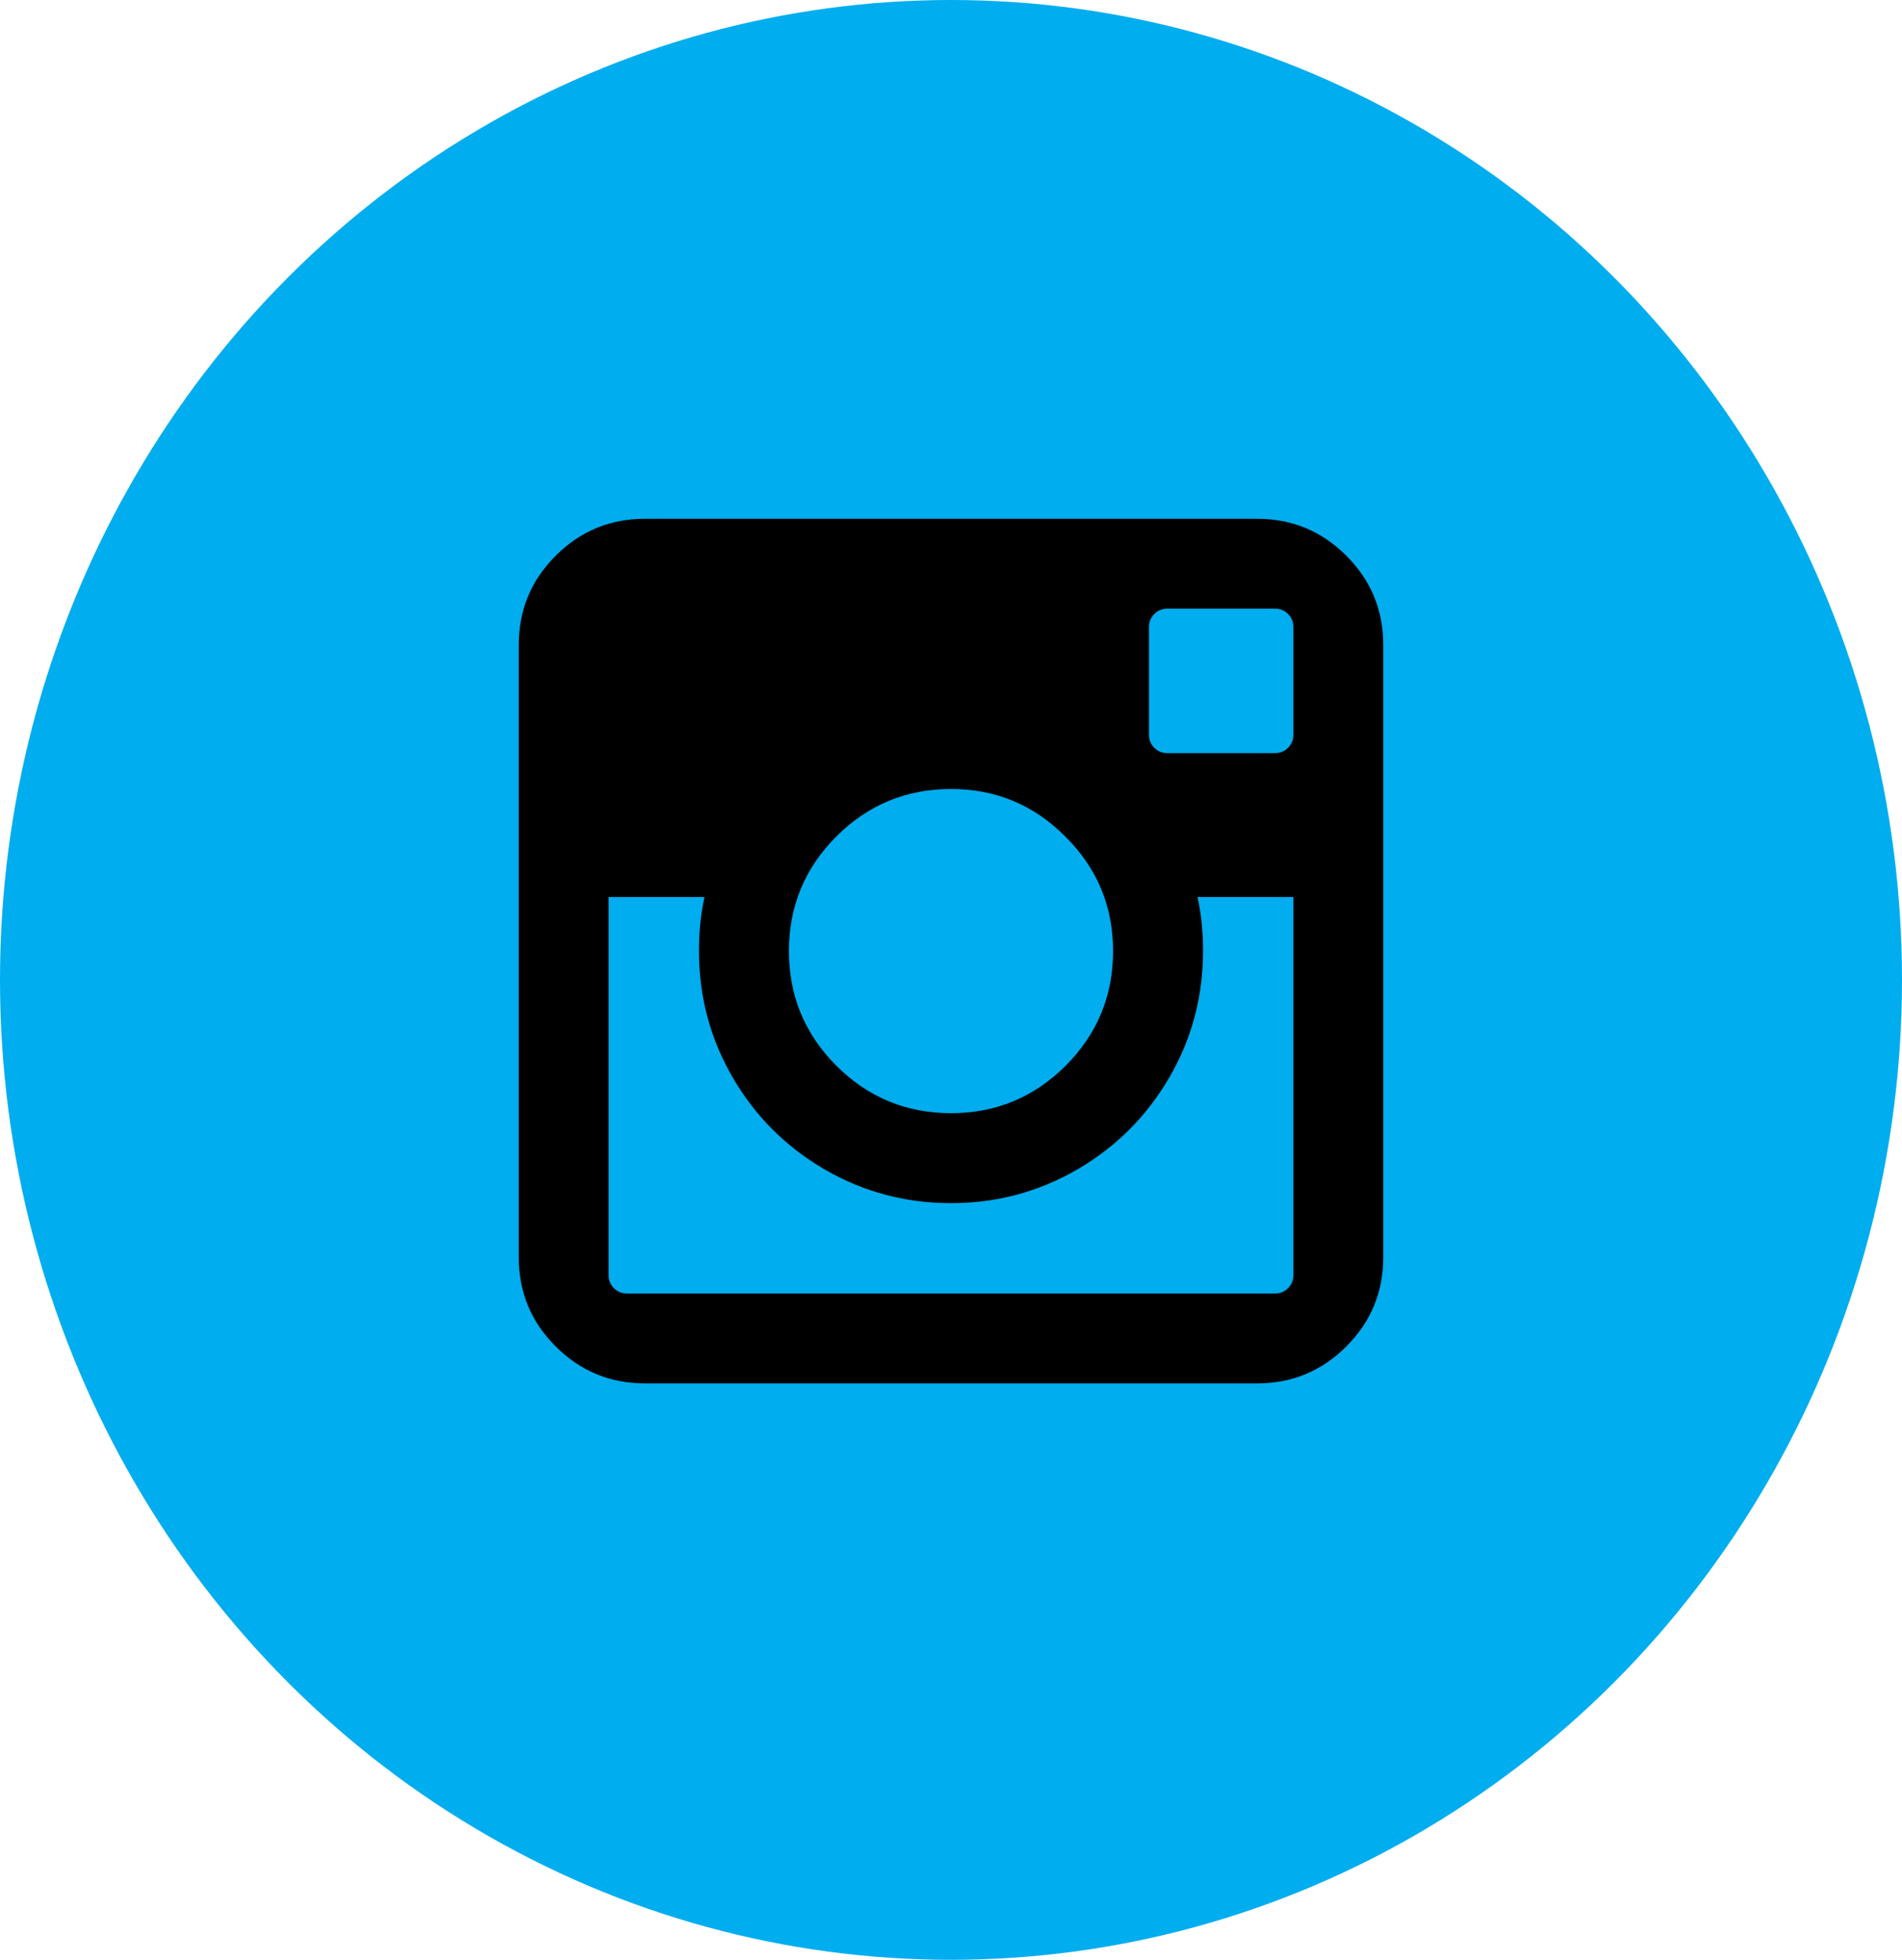 <?xml version="1.0" encoding="UTF-8"?>
<svg width="33px" height="34px" viewBox="0 0 33 34" version="1.1" xmlns="http://www.w3.org/2000/svg" xmlns:xlink="http://www.w3.org/1999/xlink">
    <!-- Generator: Sketch 52.5 (67469) - http://www.bohemiancoding.com/sketch -->
    <title>Group</title>
    <desc>Created with Sketch.</desc>
    <g id="Symbols" stroke="none" stroke-width="1" fill="none" fill-rule="evenodd">
        <g id="Footer" transform="translate(-784, -125)">
            <g id="SM">
                <g transform="translate(641, 122)">
                    <g id="Group" transform="translate(143, 3)">
                        <ellipse id="Oval-3-Copy-3" fill="#00ADEE" cx="16.5" cy="17" rx="16.5" ry="17"></ellipse>
                        <path d="M21.81,9 C22.416,9 22.932,9.214 23.359,9.641 C23.786,10.068 24,10.584 24,11.19 L24,21.81 C24,22.416 23.786,22.932 23.359,23.359 C22.932,23.786 22.416,24 21.81,24 L11.19,24 C10.584,24 10.068,23.786 9.641,23.359 C9.214,22.932 9,22.416 9,21.81 L9,11.19 C9,10.584 9.214,10.068 9.641,9.641 C10.068,9.214 10.584,9 11.19,9 L21.81,9 Z M18.485,14.515 C17.938,13.963 17.276,13.688 16.5,13.688 C15.724,13.688 15.061,13.962 14.511,14.511 C13.962,15.061 13.688,15.724 13.688,16.5 C13.688,17.276 13.962,17.939 14.511,18.489 C15.061,19.038 15.724,19.312 16.5,19.312 C17.276,19.312 17.939,19.038 18.489,18.489 C19.038,17.939 19.312,17.276 19.312,16.5 C19.312,15.724 19.037,15.062 18.485,14.515 Z M22.44,22.125 L22.44,15.562 L20.777,15.562 C20.841,15.851 20.873,16.163 20.873,16.5 C20.873,17.291 20.677,18.022 20.287,18.694 C19.896,19.365 19.365,19.896 18.694,20.287 C18.022,20.677 17.291,20.873 16.5,20.873 C15.709,20.873 14.978,20.677 14.306,20.287 C13.635,19.896 13.104,19.365 12.713,18.694 C12.323,18.022 12.127,17.291 12.127,16.5 C12.127,16.163 12.159,15.851 12.223,15.562 L10.56,15.562 L10.56,22.125 C10.56,22.213 10.591,22.287 10.652,22.348 C10.713,22.409 10.787,22.44 10.875,22.44 L22.125,22.44 C22.213,22.44 22.287,22.409 22.348,22.348 C22.409,22.287 22.44,22.213 22.44,22.125 Z M22.44,12.75 L22.44,10.875 C22.44,10.787 22.409,10.713 22.348,10.652 C22.287,10.591 22.213,10.56 22.125,10.56 L20.25,10.56 C20.162,10.56 20.088,10.591 20.027,10.652 C19.966,10.713 19.935,10.787 19.935,10.875 L19.935,12.75 C19.935,12.838 19.966,12.912 20.027,12.973 C20.088,13.034 20.162,13.065 20.25,13.065 L22.125,13.065 C22.213,13.065 22.287,13.034 22.348,12.973 C22.409,12.912 22.44,12.838 22.44,12.75 Z" id="instagram" fill="#000000"></path>
                    </g>
                </g>
            </g>
        </g>
    </g>
</svg>